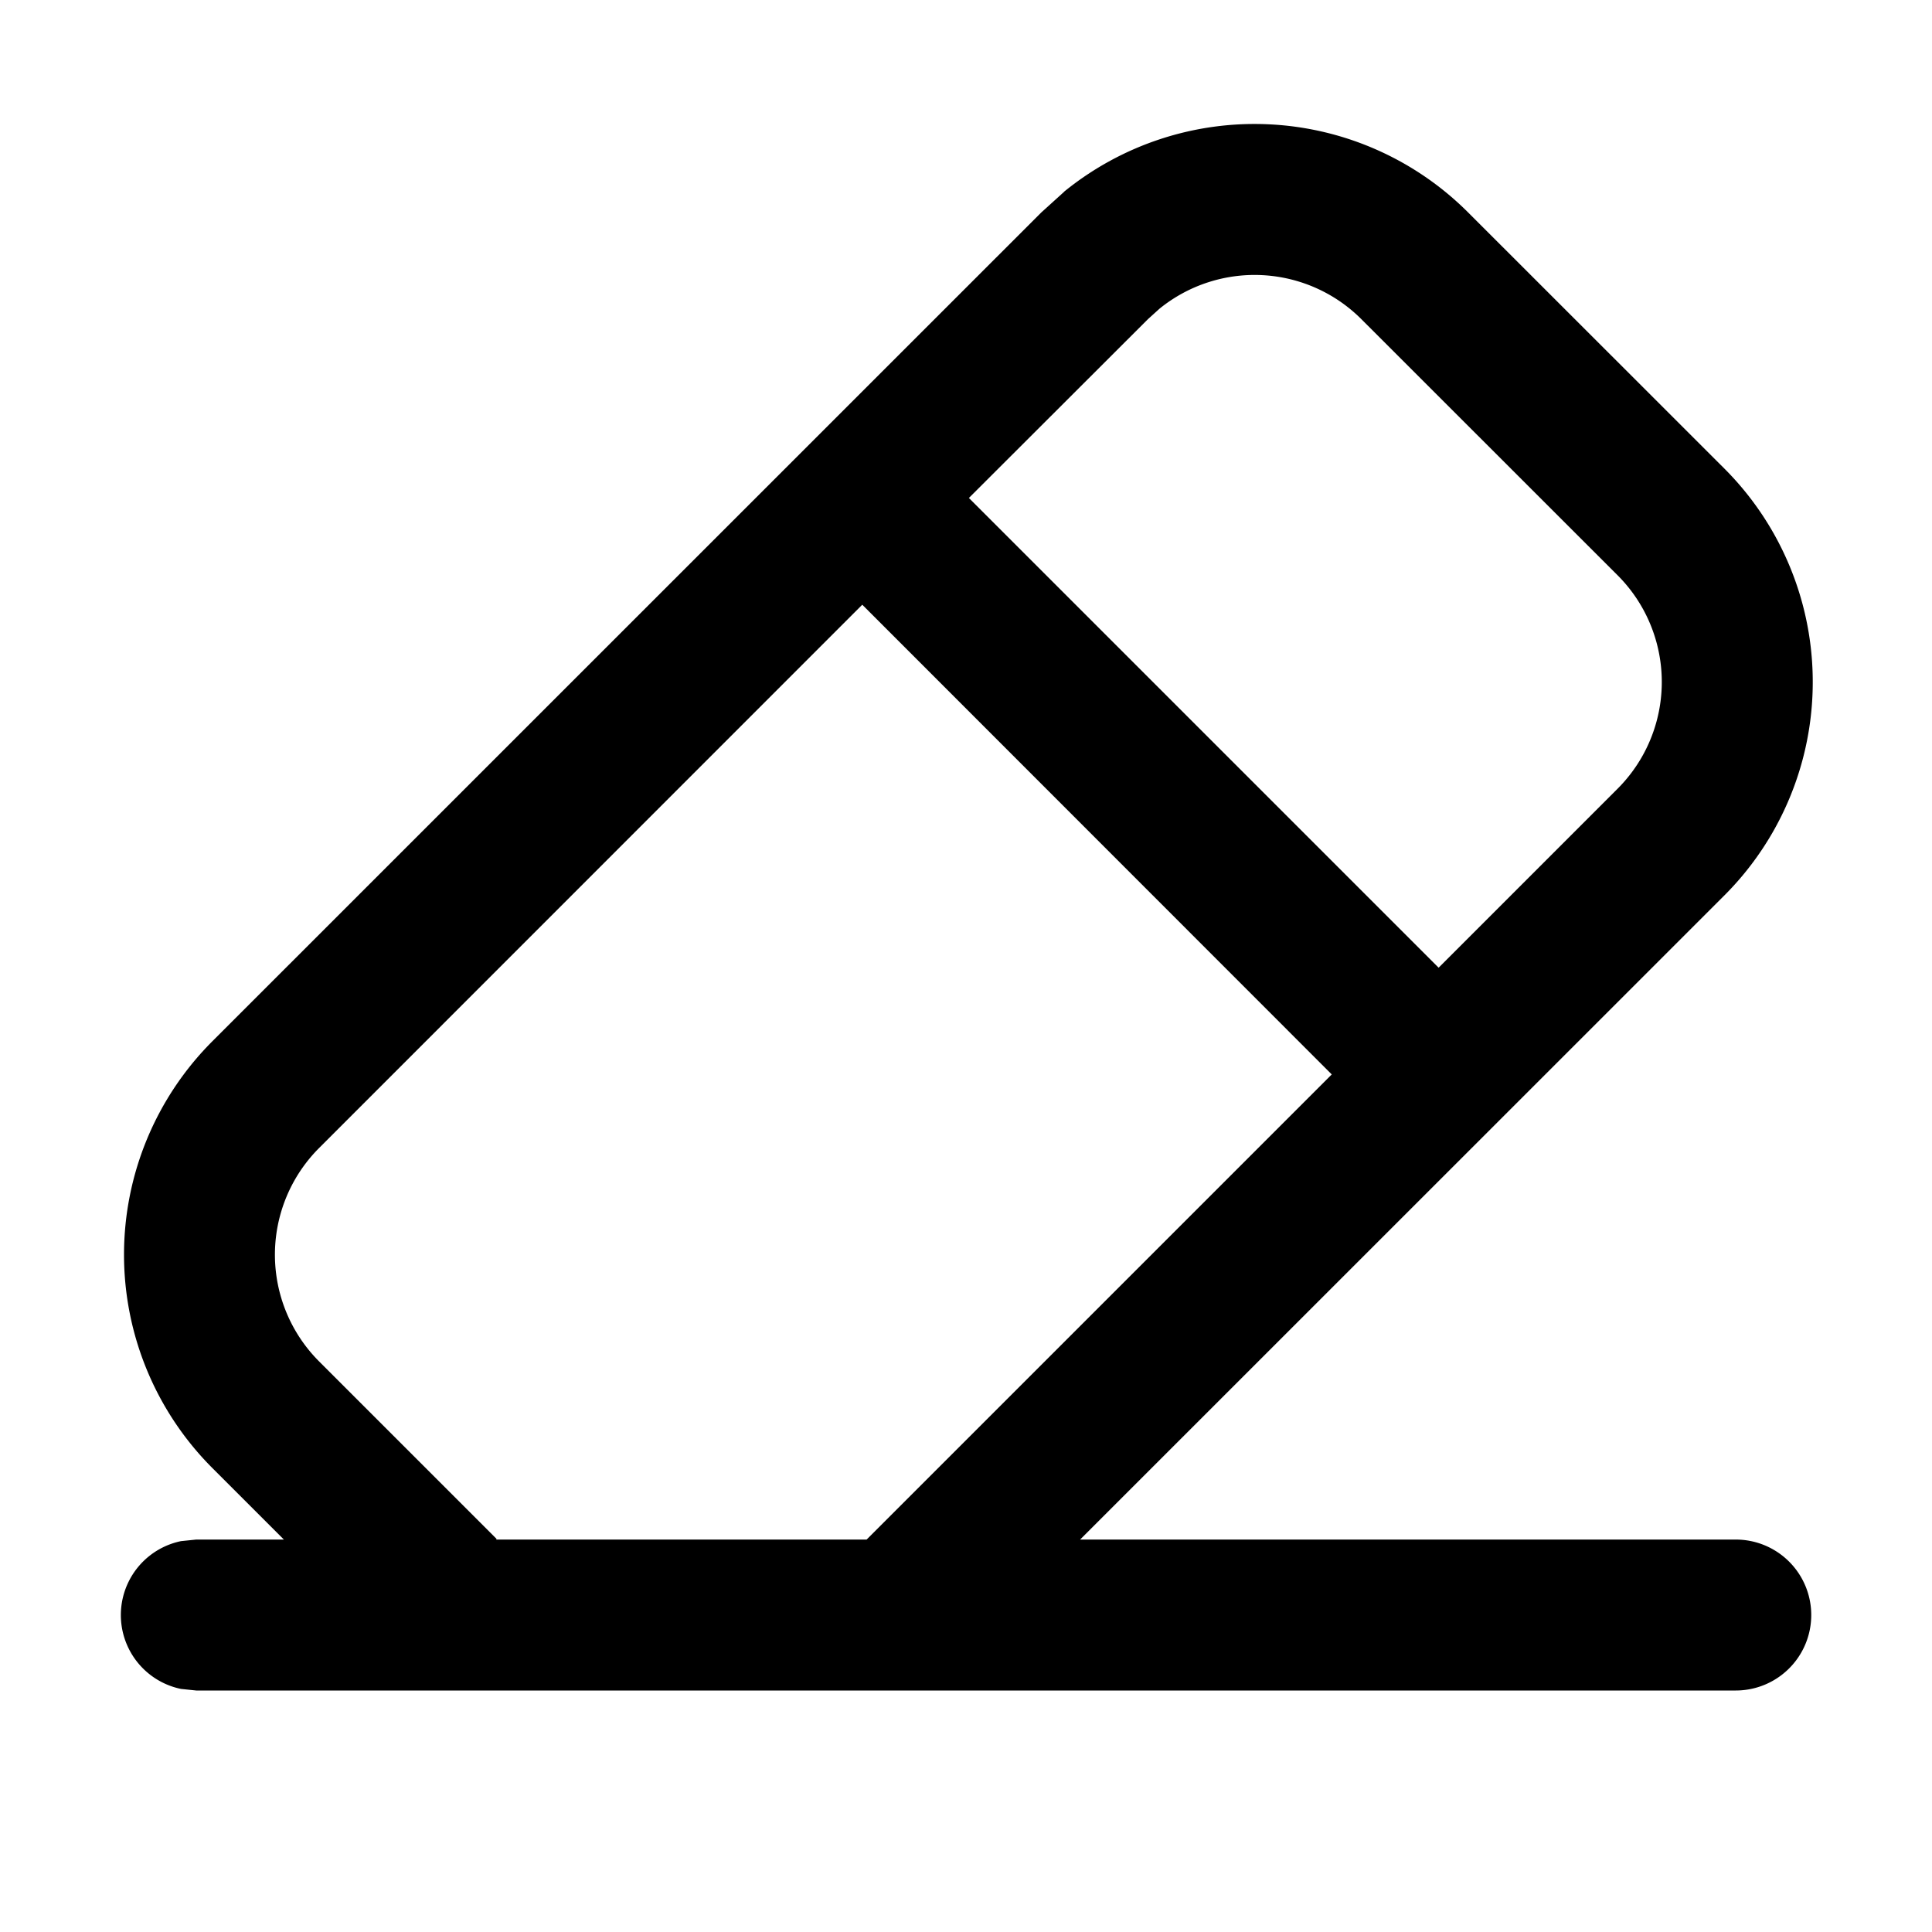<svg fill="none" viewBox="0 0 16 16" xmlns="http://www.w3.org/2000/svg">
  <path fill="#000" d="M8.813 1.587a2.5 2.5 0 0 1 3.345.172L14.28 3.88a2.5 2.5 0 0 1 0 3.536L8.945 12.75h5.43a.625.625 0 1 1 0 1.25H1.625l-.126-.013a.625.625 0 0 1 0-1.224l.126-.013h.726l-.592-.592a2.5 2.5 0 0 1 0-3.535L8.623 1.76l.19-.172Zm-6.17 7.92a1.25 1.25 0 0 0 0 1.768l1.47 1.47-.005.005h3.069l3.852-3.852-3.888-3.89-4.498 4.499Zm8.631-6.864a1.25 1.25 0 0 0-1.672-.086l-.095.086-1.483 1.481 3.89 3.89 1.482-1.482a1.25 1.25 0 0 0 0-1.768l-2.122-2.121Z"/>
</svg>
